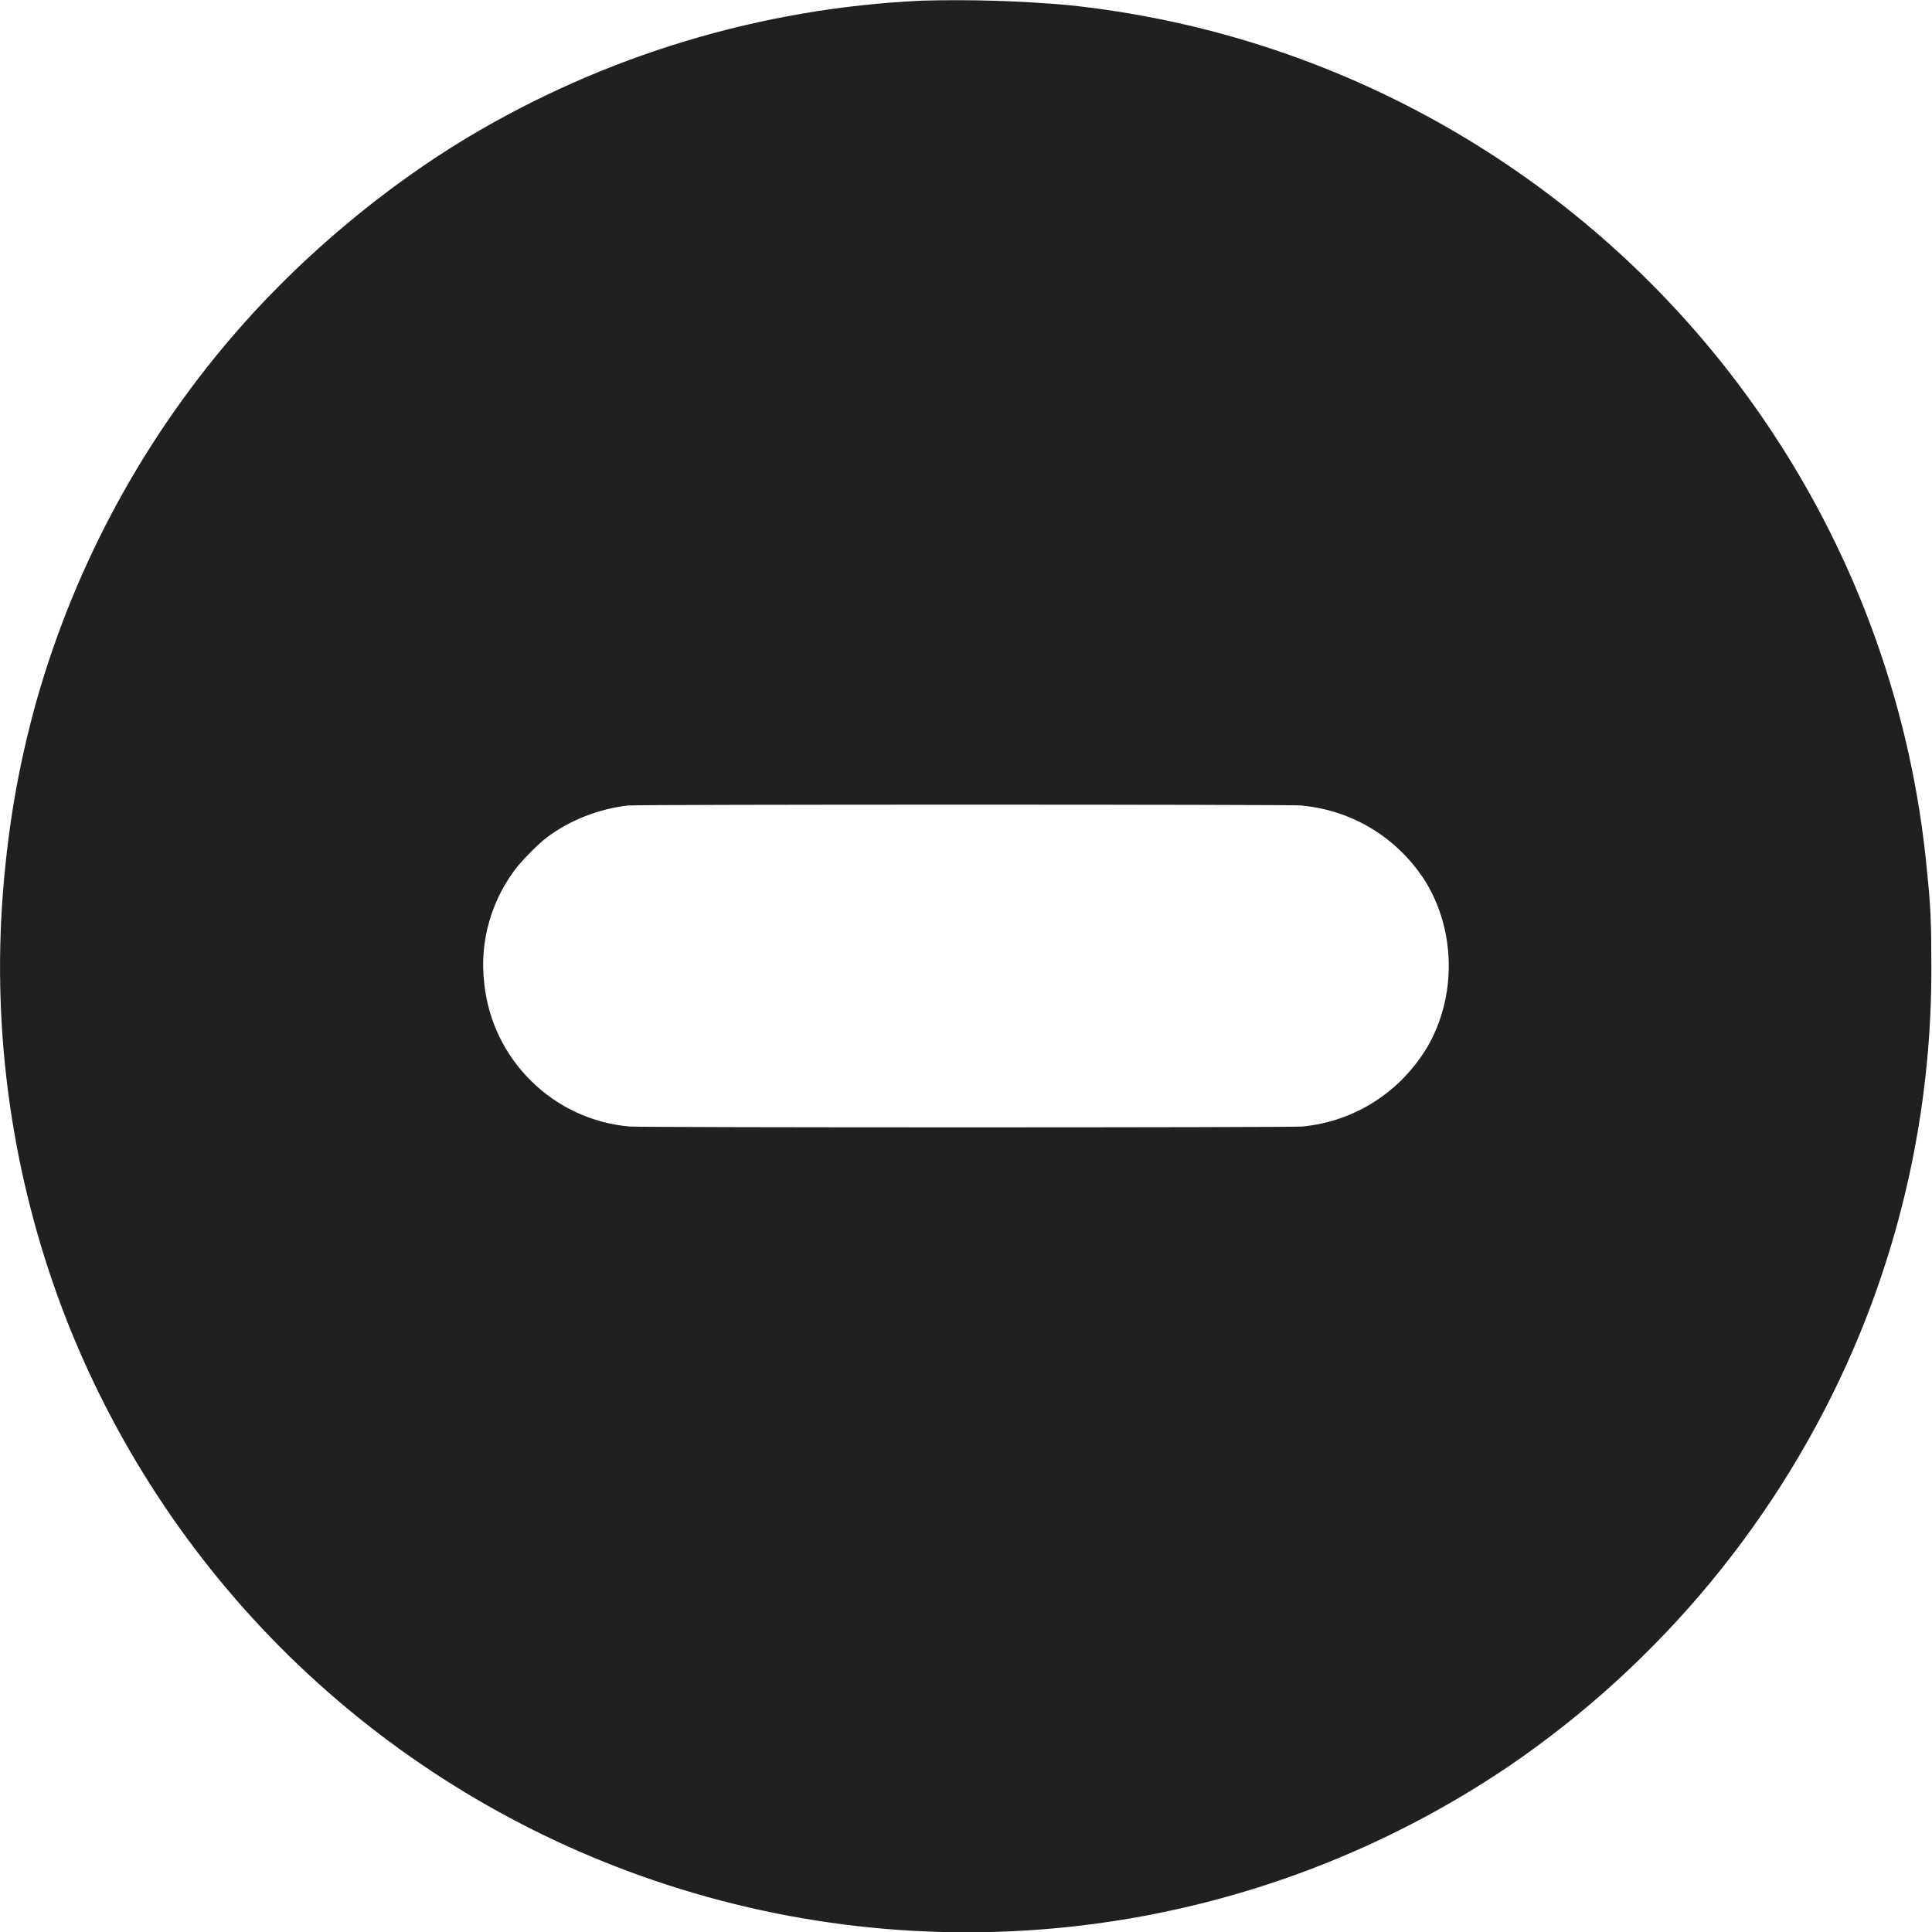 <svg width="12" height="12" viewBox="0 0 12 12" fill="none" xmlns="http://www.w3.org/2000/svg">
<g clip-path="url(#clip0_2064_48630)">
<path d="M5.727 0.004C4.729 0.05 3.759 0.342 2.902 0.855C2.402 1.156 1.906 1.566 1.504 2.02C0.909 2.692 0.472 3.489 0.227 4.352C0.113 4.762 0.043 5.16 0.012 5.632C-0.043 6.511 0.096 7.391 0.418 8.21C0.738 9.018 1.229 9.747 1.858 10.346C2.488 10.945 3.24 11.4 4.063 11.68C4.943 11.98 5.88 12.072 6.801 11.949C7.722 11.826 8.602 11.491 9.372 10.97C10.316 10.326 11.058 9.428 11.512 8.379C11.835 7.629 11.999 6.82 11.996 6.004C11.996 5.734 11.992 5.633 11.969 5.41C11.877 4.425 11.54 3.478 10.989 2.656C10.5 1.925 9.855 1.311 9.101 0.857C8.348 0.403 7.503 0.121 6.628 0.031C6.328 0.005 6.027 -0.004 5.726 0.004H5.727ZM8.09 5.004C8.406 5.035 8.684 5.207 8.855 5.477C9.043 5.785 9.047 6.195 8.863 6.507C8.695 6.785 8.414 6.965 8.09 6.997C8 7.004 4 7.004 3.91 6.997C3.68 6.977 3.464 6.877 3.3 6.715C3.135 6.553 3.032 6.339 3.008 6.11C2.992 5.979 3.003 5.846 3.04 5.719C3.077 5.592 3.139 5.473 3.223 5.371C3.266 5.321 3.348 5.238 3.395 5.203C3.539 5.093 3.723 5.023 3.902 5.003C3.98 4.996 8.012 4.996 8.09 5.003V5.004Z" fill="#202020"/>
</g>
<defs>
<clipPath id="clip0_2064_48630">
<rect width="12" height="12" fill="white"/>
</clipPath>
</defs>
</svg>
